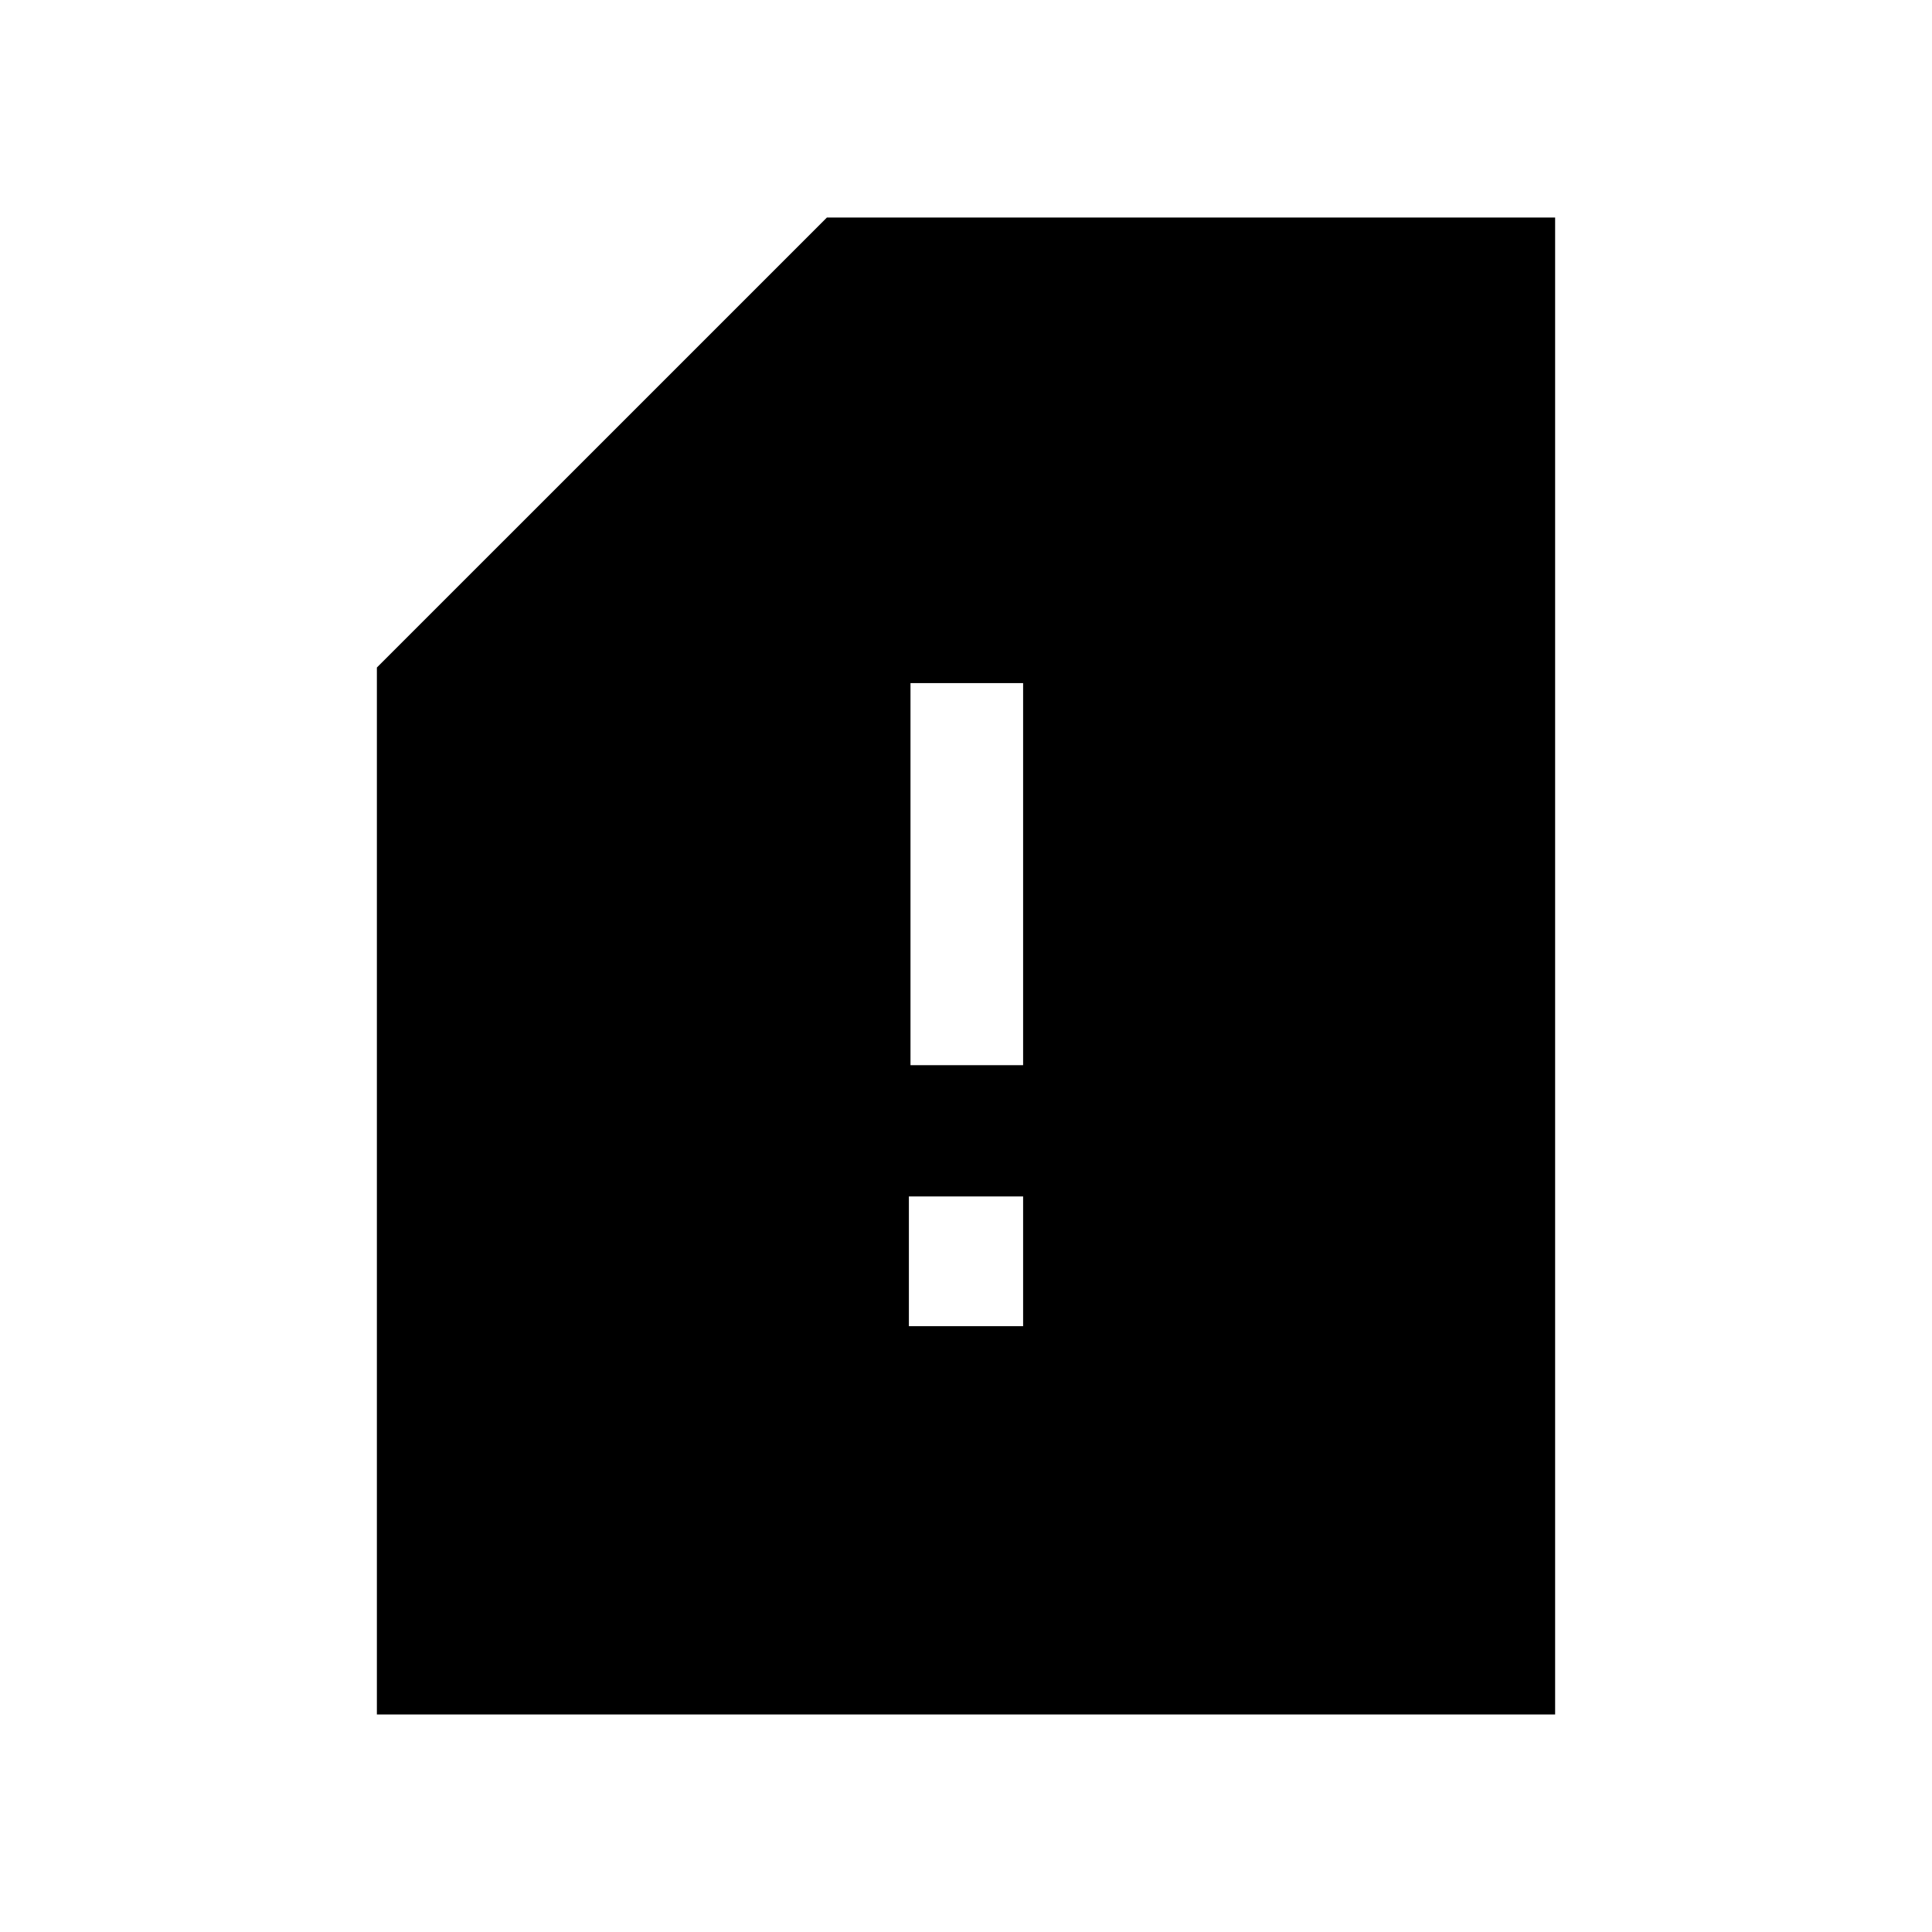 <svg xmlns="http://www.w3.org/2000/svg" height="24" viewBox="0 -960 960 960" width="24"><path d="M451.62-301.04h56.76v-64.46h-56.76v64.46Zm.8-129.69h55.96v-189.85h-55.96v189.85Zm320.31 322.65H187.27v-520.23l223.62-223.61h361.84v743.84Z"/></svg>